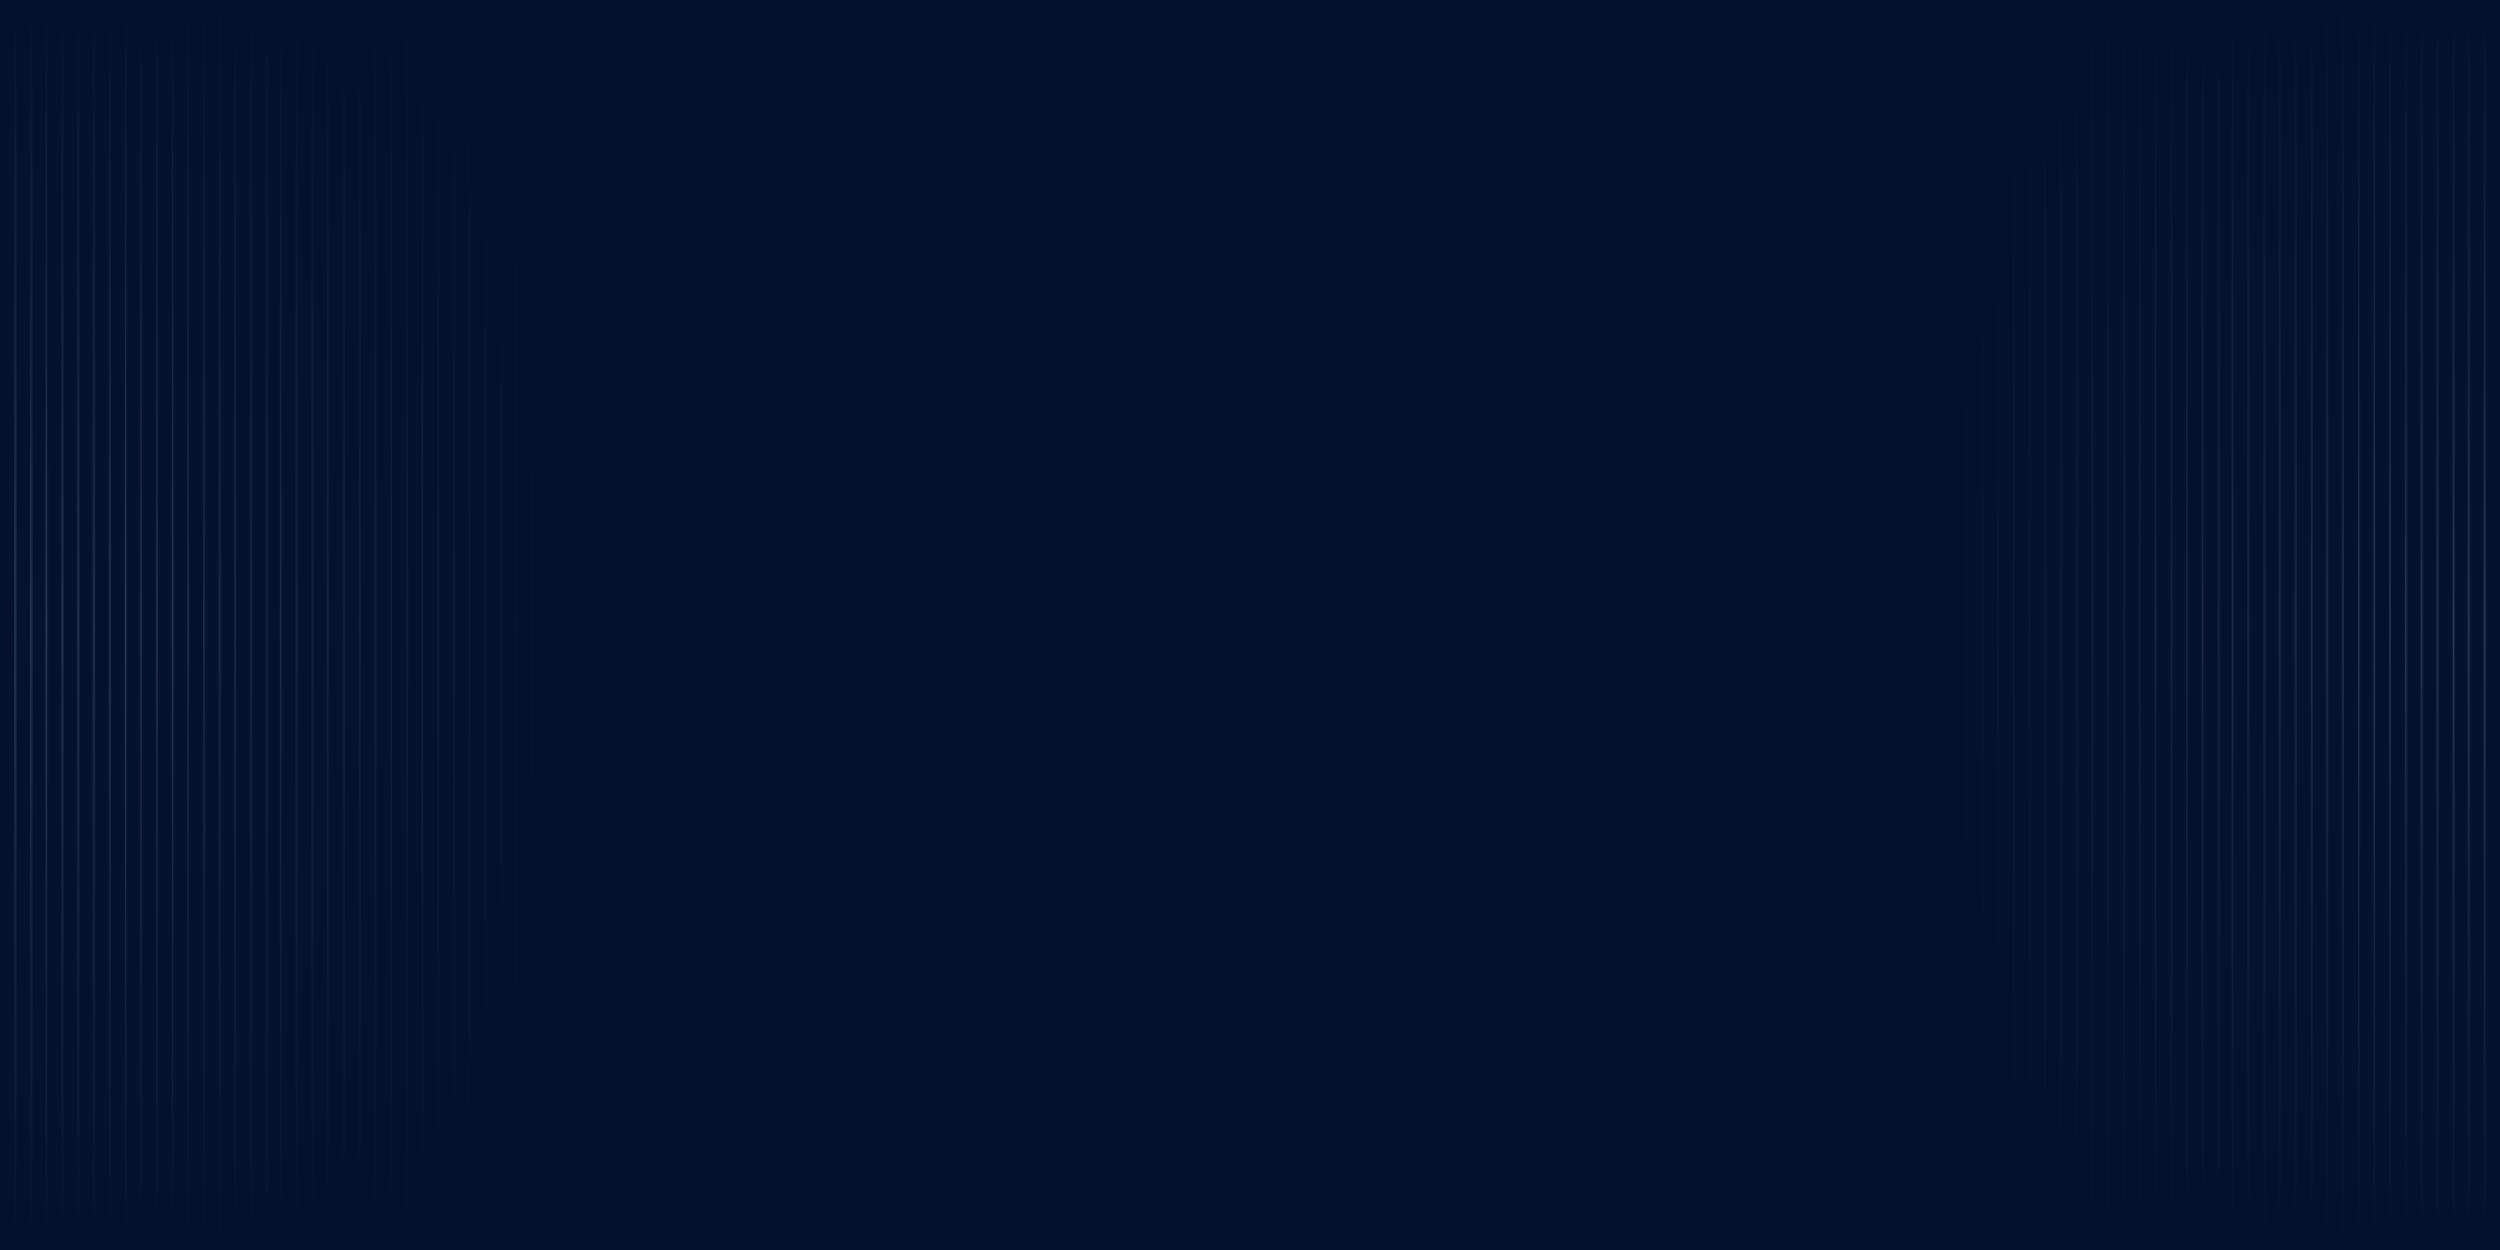 <svg width="1920" height="960" viewBox="0 0 1920 960" fill="none" xmlns="http://www.w3.org/2000/svg">
<rect x="0" y="0" width="1920" height="960" fill="#808080" stroke="none"/>
<g clip-path="url(#clip0)">
<rect width="1920" height="960" fill="#03132F"/>
<mask id="mask0" mask-type="alpha" maskUnits="userSpaceOnUse" x="-2" y="0" width="424" height="959">
<path fill-rule="evenodd" clip-rule="evenodd" d="M205.523 0.001L205.523 958.997L204.523 958.997L204.523 0.001L205.523 0.001Z" fill="url(#paint0_linear)"/>
<path fill-rule="evenodd" clip-rule="evenodd" d="M193.378 0.001L193.378 958.997L192.378 958.997L192.378 0.001L193.378 0.001Z" fill="url(#paint1_linear)"/>
<path fill-rule="evenodd" clip-rule="evenodd" d="M181.095 0.001L181.095 958.997L180.095 958.997L180.095 0.001L181.095 0.001Z" fill="url(#paint2_linear)"/>
<path fill-rule="evenodd" clip-rule="evenodd" d="M169.364 0.001L169.364 958.997L168.364 958.997L168.364 0.001L169.364 0.001Z" fill="url(#paint3_linear)"/>
<path fill-rule="evenodd" clip-rule="evenodd" d="M157.219 0.001L157.219 958.997L156.219 958.997L156.219 0.001L157.219 0.001Z" fill="url(#paint4_linear)"/>
<path fill-rule="evenodd" clip-rule="evenodd" d="M144.935 0.001L144.936 958.997L143.936 958.997L143.935 0.001L144.935 0.001Z" fill="url(#paint5_linear)"/>
<path fill-rule="evenodd" clip-rule="evenodd" d="M133.143 0.001L133.143 958.997L132.143 958.997L132.143 0.001L133.143 0.001Z" fill="url(#paint6_linear)"/>
<path fill-rule="evenodd" clip-rule="evenodd" d="M120.997 0.001L120.998 958.997L119.998 958.997L119.997 0.001L120.997 0.001Z" fill="url(#paint7_linear)"/>
<path fill-rule="evenodd" clip-rule="evenodd" d="M108.715 0.001L108.715 958.997L107.715 958.997L107.715 0.001L108.715 0.001Z" fill="url(#paint8_linear)"/>
<path fill-rule="evenodd" clip-rule="evenodd" d="M96.984 0.001L96.984 958.997L95.984 958.997L95.984 0.001L96.984 0.001Z" fill="url(#paint9_linear)"/>
<path fill-rule="evenodd" clip-rule="evenodd" d="M84.838 0.001L84.838 958.997L83.838 958.997L83.838 0.001L84.838 0.001Z" fill="url(#paint10_linear)"/>
<path fill-rule="evenodd" clip-rule="evenodd" d="M72.556 0.001L72.556 958.997L71.556 958.997L71.556 0.001L72.556 0.001Z" fill="url(#paint11_linear)"/>
<path fill-rule="evenodd" clip-rule="evenodd" d="M60.586 0.001L60.586 958.997L59.586 958.997L59.586 0.001L60.586 0.001Z" fill="url(#paint12_linear)"/>
<path fill-rule="evenodd" clip-rule="evenodd" d="M48.441 0.001L48.441 958.997L47.441 958.997L47.441 0.001L48.441 0.001Z" fill="url(#paint13_linear)"/>
<path fill-rule="evenodd" clip-rule="evenodd" d="M36.158 0.001L36.158 958.997L35.158 958.997L35.158 0.001L36.158 0.001Z" fill="url(#paint14_linear)"/>
<path fill-rule="evenodd" clip-rule="evenodd" d="M24.427 0.001L24.427 958.997L23.427 958.997L23.427 0.001L24.427 0.001Z" fill="url(#paint15_linear)"/>
<path fill-rule="evenodd" clip-rule="evenodd" d="M12.282 0.001L12.282 958.997L11.282 958.997L11.282 0.001L12.282 0.001Z" fill="url(#paint16_linear)"/>
<path fill-rule="evenodd" clip-rule="evenodd" d="M421.666 0.001L421.667 958.997L420.667 958.997L420.666 0.001L421.666 0.001Z" fill="url(#paint17_linear)"/>
<path fill-rule="evenodd" clip-rule="evenodd" d="M409.521 0.001L409.521 958.997L408.521 958.997L408.521 0.001L409.521 0.001Z" fill="url(#paint18_linear)"/>
<path fill-rule="evenodd" clip-rule="evenodd" d="M397.238 0.001L397.238 958.997L396.238 958.997L396.238 0.001L397.238 0.001Z" fill="url(#paint19_linear)"/>
<path fill-rule="evenodd" clip-rule="evenodd" d="M385.508 0.001L385.508 958.997L384.508 958.997L384.508 0.001L385.508 0.001Z" fill="url(#paint20_linear)"/>
<path fill-rule="evenodd" clip-rule="evenodd" d="M373.362 0.001L373.362 958.997L372.362 958.997L372.362 0.001L373.362 0.001Z" fill="url(#paint21_linear)"/>
<path fill-rule="evenodd" clip-rule="evenodd" d="M361.079 0.001L361.079 958.997L360.079 958.997L360.079 0.001L361.079 0.001Z" fill="url(#paint22_linear)"/>
<path fill-rule="evenodd" clip-rule="evenodd" d="M349.286 0.001L349.286 958.997L348.286 958.997L348.286 0.001L349.286 0.001Z" fill="url(#paint23_linear)"/>
<path fill-rule="evenodd" clip-rule="evenodd" d="M337.141 0.001L337.141 958.997L336.141 958.997L336.141 0.001L337.141 0.001Z" fill="url(#paint24_linear)"/>
<path fill-rule="evenodd" clip-rule="evenodd" d="M324.858 0.001L324.858 958.997L323.858 958.997L323.858 0.001L324.858 0.001Z" fill="url(#paint25_linear)"/>
<path fill-rule="evenodd" clip-rule="evenodd" d="M313.128 0.001L313.128 958.997L312.128 958.997L312.128 0.001L313.128 0.001Z" fill="url(#paint26_linear)"/>
<path fill-rule="evenodd" clip-rule="evenodd" d="M300.982 0.001L300.982 958.997L299.982 958.997L299.982 0.001L300.982 0.001Z" fill="url(#paint27_linear)"/>
<path fill-rule="evenodd" clip-rule="evenodd" d="M288.699 0.001L288.699 958.997L287.699 958.997L287.699 0.001L288.699 0.001Z" fill="url(#paint28_linear)"/>
<path fill-rule="evenodd" clip-rule="evenodd" d="M276.729 0.001L276.729 958.997L275.729 958.997L275.729 0.001L276.729 0.001Z" fill="url(#paint29_linear)"/>
<path fill-rule="evenodd" clip-rule="evenodd" d="M264.584 0.001L264.584 958.997L263.584 958.997L263.584 0.001L264.584 0.001Z" fill="url(#paint30_linear)"/>
<path fill-rule="evenodd" clip-rule="evenodd" d="M252.301 0.001L252.301 958.997L251.301 958.997L251.301 0.001L252.301 0.001Z" fill="url(#paint31_linear)"/>
<path fill-rule="evenodd" clip-rule="evenodd" d="M240.57 0.001L240.57 958.997L239.57 958.997L239.57 0.001L240.57 0.001Z" fill="url(#paint32_linear)"/>
<path fill-rule="evenodd" clip-rule="evenodd" d="M228.425 0.001L228.425 958.997L227.425 958.997L227.425 0.001L228.425 0.001Z" fill="url(#paint33_linear)"/>
<path fill-rule="evenodd" clip-rule="evenodd" d="M216.142 0.001L216.142 958.997L215.142 958.997L215.142 0.001L216.142 0.001Z" fill="url(#paint34_linear)"/>
</mask>
<g mask="url(#mask0)">
<path d="M421.667 958.997L-0.002 958.997L-0.002 0.001L421.666 0.001L421.667 958.997Z" fill="url(#paint35_linear)"/>
</g>
<mask id="mask1" mask-type="alpha" maskUnits="userSpaceOnUse" x="1497" y="0" width="425" height="959">
<path fill-rule="evenodd" clip-rule="evenodd" d="M1714.15 958.996L1714.15 0L1715.15 0L1715.15 958.996L1714.15 958.996Z" fill="url(#paint36_linear)"/>
<path fill-rule="evenodd" clip-rule="evenodd" d="M1726.32 958.996L1726.32 0L1727.32 0L1727.32 958.996L1726.32 958.996Z" fill="url(#paint37_linear)"/>
<path fill-rule="evenodd" clip-rule="evenodd" d="M1738.62 958.996L1738.62 0L1739.62 0L1739.62 958.996L1738.62 958.996Z" fill="url(#paint38_linear)"/>
<path fill-rule="evenodd" clip-rule="evenodd" d="M1750.37 958.996L1750.37 0L1751.37 0L1751.37 958.996L1750.37 958.996Z" fill="url(#paint39_linear)"/>
<path fill-rule="evenodd" clip-rule="evenodd" d="M1762.53 958.996L1762.53 0L1763.53 0L1763.53 958.996L1762.53 958.996Z" fill="url(#paint40_linear)"/>
<path fill-rule="evenodd" clip-rule="evenodd" d="M1774.83 958.996L1774.83 0L1775.83 0L1775.83 958.996L1774.83 958.996Z" fill="url(#paint41_linear)"/>
<path fill-rule="evenodd" clip-rule="evenodd" d="M1786.65 958.996L1786.65 0L1787.65 0L1787.65 958.996L1786.65 958.996Z" fill="url(#paint42_linear)"/>
<path fill-rule="evenodd" clip-rule="evenodd" d="M1798.81 958.996L1798.81 0L1799.81 0L1799.81 958.996L1798.81 958.996Z" fill="url(#paint43_linear)"/>
<path fill-rule="evenodd" clip-rule="evenodd" d="M1811.11 958.996L1811.11 0L1812.11 0L1812.11 958.996L1811.11 958.996Z" fill="url(#paint44_linear)"/>
<path fill-rule="evenodd" clip-rule="evenodd" d="M1822.86 958.996L1822.86 0L1823.86 0L1823.86 958.996L1822.86 958.996Z" fill="url(#paint45_linear)"/>
<path fill-rule="evenodd" clip-rule="evenodd" d="M1835.03 958.996L1835.03 0L1836.03 0L1836.03 958.996L1835.03 958.996Z" fill="url(#paint46_linear)"/>
<path fill-rule="evenodd" clip-rule="evenodd" d="M1847.33 958.996L1847.33 0L1848.33 0L1848.33 958.996L1847.33 958.996Z" fill="url(#paint47_linear)"/>
<path fill-rule="evenodd" clip-rule="evenodd" d="M1859.32 958.996L1859.32 0L1860.32 0L1860.32 958.996L1859.32 958.996Z" fill="url(#paint48_linear)"/>
<path fill-rule="evenodd" clip-rule="evenodd" d="M1871.48 958.996L1871.48 0L1872.48 0L1872.48 958.996L1871.48 958.996Z" fill="url(#paint49_linear)"/>
<path fill-rule="evenodd" clip-rule="evenodd" d="M1883.78 958.996L1883.78 0L1884.78 0L1884.78 958.996L1883.78 958.996Z" fill="url(#paint50_linear)"/>
<path fill-rule="evenodd" clip-rule="evenodd" d="M1895.53 958.996L1895.53 0L1896.53 0L1896.53 958.996L1895.53 958.996Z" fill="url(#paint51_linear)"/>
<path fill-rule="evenodd" clip-rule="evenodd" d="M1907.7 958.996L1907.7 0L1908.7 0L1908.7 958.996L1907.7 958.996Z" fill="url(#paint52_linear)"/>
<path fill-rule="evenodd" clip-rule="evenodd" d="M1497.67 958.996L1497.67 0L1498.67 0L1498.67 958.996L1497.67 958.996Z" fill="url(#paint53_linear)"/>
<path fill-rule="evenodd" clip-rule="evenodd" d="M1509.83 958.996L1509.83 0L1510.83 0L1510.83 958.996L1509.83 958.996Z" fill="url(#paint54_linear)"/>
<path fill-rule="evenodd" clip-rule="evenodd" d="M1522.13 958.996L1522.13 0L1523.13 0L1523.13 958.996L1522.13 958.996Z" fill="url(#paint55_linear)"/>
<path fill-rule="evenodd" clip-rule="evenodd" d="M1533.88 958.996L1533.88 0L1534.88 0L1534.88 958.996L1533.88 958.996Z" fill="url(#paint56_linear)"/>
<path fill-rule="evenodd" clip-rule="evenodd" d="M1546.05 958.996L1546.05 0L1547.05 0L1547.05 958.996L1546.05 958.996Z" fill="url(#paint57_linear)"/>
<path fill-rule="evenodd" clip-rule="evenodd" d="M1558.35 958.996L1558.35 0L1559.35 0L1559.35 958.996L1558.35 958.996Z" fill="url(#paint58_linear)"/>
<path fill-rule="evenodd" clip-rule="evenodd" d="M1570.16 958.996L1570.16 0L1571.16 0L1571.16 958.996L1570.16 958.996Z" fill="url(#paint59_linear)"/>
<path fill-rule="evenodd" clip-rule="evenodd" d="M1582.33 958.996L1582.33 0L1583.33 0L1583.33 958.996L1582.33 958.996Z" fill="url(#paint60_linear)"/>
<path fill-rule="evenodd" clip-rule="evenodd" d="M1594.63 958.996L1594.63 0L1595.63 0L1595.63 958.996L1594.63 958.996Z" fill="url(#paint61_linear)"/>
<path fill-rule="evenodd" clip-rule="evenodd" d="M1606.38 958.996L1606.38 0L1607.38 0L1607.38 958.996L1606.38 958.996Z" fill="url(#paint62_linear)"/>
<path fill-rule="evenodd" clip-rule="evenodd" d="M1618.54 958.996L1618.54 0L1619.54 0L1619.54 958.996L1618.54 958.996Z" fill="url(#paint63_linear)"/>
<path fill-rule="evenodd" clip-rule="evenodd" d="M1630.84 958.996L1630.84 0L1631.84 0L1631.84 958.996L1630.84 958.996Z" fill="url(#paint64_linear)"/>
<path fill-rule="evenodd" clip-rule="evenodd" d="M1642.83 958.996L1642.83 0L1643.83 0L1643.83 958.996L1642.83 958.996Z" fill="url(#paint65_linear)"/>
<path fill-rule="evenodd" clip-rule="evenodd" d="M1655 958.996L1655 0L1656 0L1656 958.996L1655 958.996Z" fill="url(#paint66_linear)"/>
<path fill-rule="evenodd" clip-rule="evenodd" d="M1667.3 958.996L1667.3 0L1668.3 0L1668.3 958.996L1667.3 958.996Z" fill="url(#paint67_linear)"/>
<path fill-rule="evenodd" clip-rule="evenodd" d="M1679.05 958.996L1679.05 0L1680.05 0L1680.05 958.996L1679.05 958.996Z" fill="url(#paint68_linear)"/>
<path fill-rule="evenodd" clip-rule="evenodd" d="M1691.21 958.996L1691.21 0L1692.21 0L1692.21 958.996L1691.21 958.996Z" fill="url(#paint69_linear)"/>
<path fill-rule="evenodd" clip-rule="evenodd" d="M1703.51 958.996L1703.51 0L1704.51 0L1704.51 958.996L1703.51 958.996Z" fill="url(#paint70_linear)"/>
</mask>
<g mask="url(#mask1)">
<path d="M1497.67 0L1920 0.001L1920 958.996L1497.67 958.996L1497.67 0Z" fill="url(#paint71_linear)"/>
</g>
</g>
<defs>
<linearGradient id="paint0_linear" x1="205.523" y1="0.001" x2="205.514" y2="958.997" gradientUnits="userSpaceOnUse">
<stop stop-color="#192B4A" stop-opacity="0"/>
<stop offset="0.5" stop-color="#192B4A" stop-opacity="0.25"/>
<stop offset="1" stop-color="#192B4A" stop-opacity="0"/>
</linearGradient>
<linearGradient id="paint1_linear" x1="193.378" y1="0.001" x2="193.369" y2="958.997" gradientUnits="userSpaceOnUse">
<stop stop-color="#192B4A" stop-opacity="0"/>
<stop offset="0.5" stop-color="#192B4A" stop-opacity="0.25"/>
<stop offset="1" stop-color="#192B4A" stop-opacity="0"/>
</linearGradient>
<linearGradient id="paint2_linear" x1="181.095" y1="0.001" x2="181.085" y2="958.997" gradientUnits="userSpaceOnUse">
<stop stop-color="#192B4A" stop-opacity="0"/>
<stop offset="0.5" stop-color="#192B4A" stop-opacity="0.25"/>
<stop offset="1" stop-color="#192B4A" stop-opacity="0"/>
</linearGradient>
<linearGradient id="paint3_linear" x1="169.364" y1="0.001" x2="169.355" y2="958.997" gradientUnits="userSpaceOnUse">
<stop stop-color="#192B4A" stop-opacity="0"/>
<stop offset="0.5" stop-color="#192B4A" stop-opacity="0.25"/>
<stop offset="1" stop-color="#192B4A" stop-opacity="0"/>
</linearGradient>
<linearGradient id="paint4_linear" x1="157.219" y1="0.001" x2="157.209" y2="958.997" gradientUnits="userSpaceOnUse">
<stop stop-color="#192B4A" stop-opacity="0"/>
<stop offset="0.5" stop-color="#192B4A" stop-opacity="0.25"/>
<stop offset="1" stop-color="#192B4A" stop-opacity="0"/>
</linearGradient>
<linearGradient id="paint5_linear" x1="144.935" y1="0.001" x2="144.926" y2="958.997" gradientUnits="userSpaceOnUse">
<stop stop-color="#192B4A" stop-opacity="0"/>
<stop offset="0.5" stop-color="#192B4A" stop-opacity="0.25"/>
<stop offset="1" stop-color="#192B4A" stop-opacity="0"/>
</linearGradient>
<linearGradient id="paint6_linear" x1="133.143" y1="0.001" x2="133.134" y2="958.997" gradientUnits="userSpaceOnUse">
<stop stop-color="#192B4A" stop-opacity="0"/>
<stop offset="0.5" stop-color="#192B4A" stop-opacity="0.25"/>
<stop offset="1" stop-color="#192B4A" stop-opacity="0"/>
</linearGradient>
<linearGradient id="paint7_linear" x1="120.997" y1="0.001" x2="120.988" y2="958.997" gradientUnits="userSpaceOnUse">
<stop stop-color="#192B4A" stop-opacity="0"/>
<stop offset="0.5" stop-color="#192B4A" stop-opacity="0.25"/>
<stop offset="1" stop-color="#192B4A" stop-opacity="0"/>
</linearGradient>
<linearGradient id="paint8_linear" x1="108.715" y1="0.001" x2="108.705" y2="958.997" gradientUnits="userSpaceOnUse">
<stop stop-color="#192B4A" stop-opacity="0"/>
<stop offset="0.5" stop-color="#192B4A" stop-opacity="0.25"/>
<stop offset="1" stop-color="#192B4A" stop-opacity="0"/>
</linearGradient>
<linearGradient id="paint9_linear" x1="96.984" y1="0.001" x2="96.974" y2="958.997" gradientUnits="userSpaceOnUse">
<stop stop-color="#192B4A" stop-opacity="0"/>
<stop offset="0.5" stop-color="#192B4A" stop-opacity="0.25"/>
<stop offset="1" stop-color="#192B4A" stop-opacity="0"/>
</linearGradient>
<linearGradient id="paint10_linear" x1="84.838" y1="0.001" x2="84.829" y2="958.997" gradientUnits="userSpaceOnUse">
<stop stop-color="#192B4A" stop-opacity="0"/>
<stop offset="0.5" stop-color="#192B4A" stop-opacity="0.25"/>
<stop offset="1" stop-color="#192B4A" stop-opacity="0"/>
</linearGradient>
<linearGradient id="paint11_linear" x1="72.555" y1="0.001" x2="72.546" y2="958.997" gradientUnits="userSpaceOnUse">
<stop stop-color="#192B4A" stop-opacity="0"/>
<stop offset="0.5" stop-color="#192B4A" stop-opacity="0.25"/>
<stop offset="1" stop-color="#192B4A" stop-opacity="0"/>
</linearGradient>
<linearGradient id="paint12_linear" x1="60.586" y1="0.001" x2="60.577" y2="958.997" gradientUnits="userSpaceOnUse">
<stop stop-color="#192B4A" stop-opacity="0"/>
<stop offset="0.5" stop-color="#192B4A" stop-opacity="0.25"/>
<stop offset="1" stop-color="#192B4A" stop-opacity="0"/>
</linearGradient>
<linearGradient id="paint13_linear" x1="48.441" y1="0.001" x2="48.431" y2="958.997" gradientUnits="userSpaceOnUse">
<stop stop-color="#192B4A" stop-opacity="0"/>
<stop offset="0.5" stop-color="#192B4A" stop-opacity="0.25"/>
<stop offset="1" stop-color="#192B4A" stop-opacity="0"/>
</linearGradient>
<linearGradient id="paint14_linear" x1="36.158" y1="0.001" x2="36.149" y2="958.997" gradientUnits="userSpaceOnUse">
<stop stop-color="#192B4A" stop-opacity="0"/>
<stop offset="0.5" stop-color="#192B4A" stop-opacity="0.25"/>
<stop offset="1" stop-color="#192B4A" stop-opacity="0"/>
</linearGradient>
<linearGradient id="paint15_linear" x1="24.427" y1="0.001" x2="24.418" y2="958.997" gradientUnits="userSpaceOnUse">
<stop stop-color="#192B4A" stop-opacity="0"/>
<stop offset="0.5" stop-color="#192B4A" stop-opacity="0.25"/>
<stop offset="1" stop-color="#192B4A" stop-opacity="0"/>
</linearGradient>
<linearGradient id="paint16_linear" x1="12.282" y1="0.001" x2="12.273" y2="958.997" gradientUnits="userSpaceOnUse">
<stop stop-color="#192B4A" stop-opacity="0"/>
<stop offset="0.5" stop-color="#192B4A" stop-opacity="0.25"/>
<stop offset="1" stop-color="#192B4A" stop-opacity="0"/>
</linearGradient>
<linearGradient id="paint17_linear" x1="421.666" y1="0.001" x2="421.657" y2="958.997" gradientUnits="userSpaceOnUse">
<stop stop-color="#192B4A" stop-opacity="0"/>
<stop offset="0.5" stop-color="#192B4A" stop-opacity="0.25"/>
<stop offset="1" stop-color="#192B4A" stop-opacity="0"/>
</linearGradient>
<linearGradient id="paint18_linear" x1="409.521" y1="0.001" x2="409.512" y2="958.997" gradientUnits="userSpaceOnUse">
<stop stop-color="#192B4A" stop-opacity="0"/>
<stop offset="0.5" stop-color="#192B4A" stop-opacity="0.25"/>
<stop offset="1" stop-color="#192B4A" stop-opacity="0"/>
</linearGradient>
<linearGradient id="paint19_linear" x1="397.238" y1="0.001" x2="397.228" y2="958.997" gradientUnits="userSpaceOnUse">
<stop stop-color="#192B4A" stop-opacity="0"/>
<stop offset="0.5" stop-color="#192B4A" stop-opacity="0.25"/>
<stop offset="1" stop-color="#192B4A" stop-opacity="0"/>
</linearGradient>
<linearGradient id="paint20_linear" x1="385.508" y1="0.001" x2="385.498" y2="958.997" gradientUnits="userSpaceOnUse">
<stop stop-color="#192B4A" stop-opacity="0"/>
<stop offset="0.5" stop-color="#192B4A" stop-opacity="0.25"/>
<stop offset="1" stop-color="#192B4A" stop-opacity="0"/>
</linearGradient>
<linearGradient id="paint21_linear" x1="373.362" y1="0.001" x2="373.353" y2="958.997" gradientUnits="userSpaceOnUse">
<stop stop-color="#192B4A" stop-opacity="0"/>
<stop offset="0.5" stop-color="#192B4A" stop-opacity="0.25"/>
<stop offset="1" stop-color="#192B4A" stop-opacity="0"/>
</linearGradient>
<linearGradient id="paint22_linear" x1="361.079" y1="0.001" x2="361.07" y2="958.997" gradientUnits="userSpaceOnUse">
<stop stop-color="#192B4A" stop-opacity="0"/>
<stop offset="0.5" stop-color="#192B4A" stop-opacity="0.25"/>
<stop offset="1" stop-color="#192B4A" stop-opacity="0"/>
</linearGradient>
<linearGradient id="paint23_linear" x1="349.286" y1="0.001" x2="349.277" y2="958.997" gradientUnits="userSpaceOnUse">
<stop stop-color="#192B4A" stop-opacity="0"/>
<stop offset="0.5" stop-color="#192B4A" stop-opacity="0.25"/>
<stop offset="1" stop-color="#192B4A" stop-opacity="0"/>
</linearGradient>
<linearGradient id="paint24_linear" x1="337.14" y1="0.001" x2="337.131" y2="958.997" gradientUnits="userSpaceOnUse">
<stop stop-color="#192B4A" stop-opacity="0"/>
<stop offset="0.5" stop-color="#192B4A" stop-opacity="0.25"/>
<stop offset="1" stop-color="#192B4A" stop-opacity="0"/>
</linearGradient>
<linearGradient id="paint25_linear" x1="324.858" y1="0.001" x2="324.849" y2="958.997" gradientUnits="userSpaceOnUse">
<stop stop-color="#192B4A" stop-opacity="0"/>
<stop offset="0.5" stop-color="#192B4A" stop-opacity="0.25"/>
<stop offset="1" stop-color="#192B4A" stop-opacity="0"/>
</linearGradient>
<linearGradient id="paint26_linear" x1="313.128" y1="0.001" x2="313.118" y2="958.997" gradientUnits="userSpaceOnUse">
<stop stop-color="#192B4A" stop-opacity="0"/>
<stop offset="0.5" stop-color="#192B4A" stop-opacity="0.25"/>
<stop offset="1" stop-color="#192B4A" stop-opacity="0"/>
</linearGradient>
<linearGradient id="paint27_linear" x1="300.982" y1="0.001" x2="300.973" y2="958.997" gradientUnits="userSpaceOnUse">
<stop stop-color="#192B4A" stop-opacity="0"/>
<stop offset="0.5" stop-color="#192B4A" stop-opacity="0.25"/>
<stop offset="1" stop-color="#192B4A" stop-opacity="0"/>
</linearGradient>
<linearGradient id="paint28_linear" x1="288.699" y1="0.001" x2="288.69" y2="958.997" gradientUnits="userSpaceOnUse">
<stop stop-color="#192B4A" stop-opacity="0"/>
<stop offset="0.5" stop-color="#192B4A" stop-opacity="0.25"/>
<stop offset="1" stop-color="#192B4A" stop-opacity="0"/>
</linearGradient>
<linearGradient id="paint29_linear" x1="276.729" y1="0.001" x2="276.72" y2="958.997" gradientUnits="userSpaceOnUse">
<stop stop-color="#192B4A" stop-opacity="0"/>
<stop offset="0.5" stop-color="#192B4A" stop-opacity="0.25"/>
<stop offset="1" stop-color="#192B4A" stop-opacity="0"/>
</linearGradient>
<linearGradient id="paint30_linear" x1="264.584" y1="0.001" x2="264.575" y2="958.997" gradientUnits="userSpaceOnUse">
<stop stop-color="#192B4A" stop-opacity="0"/>
<stop offset="0.5" stop-color="#192B4A" stop-opacity="0.25"/>
<stop offset="1" stop-color="#192B4A" stop-opacity="0"/>
</linearGradient>
<linearGradient id="paint31_linear" x1="252.301" y1="0.001" x2="252.292" y2="958.997" gradientUnits="userSpaceOnUse">
<stop stop-color="#192B4A" stop-opacity="0"/>
<stop offset="0.5" stop-color="#192B4A" stop-opacity="0.25"/>
<stop offset="1" stop-color="#192B4A" stop-opacity="0"/>
</linearGradient>
<linearGradient id="paint32_linear" x1="240.57" y1="0.001" x2="240.561" y2="958.997" gradientUnits="userSpaceOnUse">
<stop stop-color="#192B4A" stop-opacity="0"/>
<stop offset="0.5" stop-color="#192B4A" stop-opacity="0.25"/>
<stop offset="1" stop-color="#192B4A" stop-opacity="0"/>
</linearGradient>
<linearGradient id="paint33_linear" x1="228.425" y1="0.001" x2="228.415" y2="958.997" gradientUnits="userSpaceOnUse">
<stop stop-color="#192B4A" stop-opacity="0"/>
<stop offset="0.5" stop-color="#192B4A" stop-opacity="0.25"/>
<stop offset="1" stop-color="#192B4A" stop-opacity="0"/>
</linearGradient>
<linearGradient id="paint34_linear" x1="216.142" y1="0.001" x2="216.133" y2="958.997" gradientUnits="userSpaceOnUse">
<stop stop-color="#192B4A" stop-opacity="0"/>
<stop offset="0.5" stop-color="#192B4A" stop-opacity="0.25"/>
<stop offset="1" stop-color="#192B4A" stop-opacity="0"/>
</linearGradient>
<linearGradient id="paint35_linear" x1="-0.002" y1="505.772" x2="421.666" y2="505.772" gradientUnits="userSpaceOnUse">
<stop stop-color="white"/>
<stop offset="1" stop-color="white" stop-opacity="0"/>
</linearGradient>
<linearGradient id="paint36_linear" x1="1714.15" y1="958.996" x2="1714.16" y2="0" gradientUnits="userSpaceOnUse">
<stop stop-color="#192B4A" stop-opacity="0"/>
<stop offset="0.5" stop-color="#192B4A" stop-opacity="0.25"/>
<stop offset="1" stop-color="#192B4A" stop-opacity="0"/>
</linearGradient>
<linearGradient id="paint37_linear" x1="1726.32" y1="958.996" x2="1726.33" y2="0" gradientUnits="userSpaceOnUse">
<stop stop-color="#192B4A" stop-opacity="0"/>
<stop offset="0.5" stop-color="#192B4A" stop-opacity="0.25"/>
<stop offset="1" stop-color="#192B4A" stop-opacity="0"/>
</linearGradient>
<linearGradient id="paint38_linear" x1="1738.62" y1="958.996" x2="1738.63" y2="0" gradientUnits="userSpaceOnUse">
<stop stop-color="#192B4A" stop-opacity="0"/>
<stop offset="0.5" stop-color="#192B4A" stop-opacity="0.25"/>
<stop offset="1" stop-color="#192B4A" stop-opacity="0"/>
</linearGradient>
<linearGradient id="paint39_linear" x1="1750.37" y1="958.996" x2="1750.38" y2="0" gradientUnits="userSpaceOnUse">
<stop stop-color="#192B4A" stop-opacity="0"/>
<stop offset="0.5" stop-color="#192B4A" stop-opacity="0.25"/>
<stop offset="1" stop-color="#192B4A" stop-opacity="0"/>
</linearGradient>
<linearGradient id="paint40_linear" x1="1762.53" y1="958.996" x2="1762.54" y2="0" gradientUnits="userSpaceOnUse">
<stop stop-color="#192B4A" stop-opacity="0"/>
<stop offset="0.5" stop-color="#192B4A" stop-opacity="0.25"/>
<stop offset="1" stop-color="#192B4A" stop-opacity="0"/>
</linearGradient>
<linearGradient id="paint41_linear" x1="1774.83" y1="958.996" x2="1774.84" y2="0" gradientUnits="userSpaceOnUse">
<stop stop-color="#192B4A" stop-opacity="0"/>
<stop offset="0.5" stop-color="#192B4A" stop-opacity="0.25"/>
<stop offset="1" stop-color="#192B4A" stop-opacity="0"/>
</linearGradient>
<linearGradient id="paint42_linear" x1="1786.65" y1="958.996" x2="1786.65" y2="0" gradientUnits="userSpaceOnUse">
<stop stop-color="#192B4A" stop-opacity="0"/>
<stop offset="0.5" stop-color="#192B4A" stop-opacity="0.25"/>
<stop offset="1" stop-color="#192B4A" stop-opacity="0"/>
</linearGradient>
<linearGradient id="paint43_linear" x1="1798.81" y1="958.996" x2="1798.82" y2="0" gradientUnits="userSpaceOnUse">
<stop stop-color="#192B4A" stop-opacity="0"/>
<stop offset="0.5" stop-color="#192B4A" stop-opacity="0.25"/>
<stop offset="1" stop-color="#192B4A" stop-opacity="0"/>
</linearGradient>
<linearGradient id="paint44_linear" x1="1811.11" y1="958.996" x2="1811.12" y2="0" gradientUnits="userSpaceOnUse">
<stop stop-color="#192B4A" stop-opacity="0"/>
<stop offset="0.5" stop-color="#192B4A" stop-opacity="0.25"/>
<stop offset="1" stop-color="#192B4A" stop-opacity="0"/>
</linearGradient>
<linearGradient id="paint45_linear" x1="1822.86" y1="958.996" x2="1822.87" y2="0" gradientUnits="userSpaceOnUse">
<stop stop-color="#192B4A" stop-opacity="0"/>
<stop offset="0.5" stop-color="#192B4A" stop-opacity="0.25"/>
<stop offset="1" stop-color="#192B4A" stop-opacity="0"/>
</linearGradient>
<linearGradient id="paint46_linear" x1="1835.03" y1="958.996" x2="1835.04" y2="0" gradientUnits="userSpaceOnUse">
<stop stop-color="#192B4A" stop-opacity="0"/>
<stop offset="0.5" stop-color="#192B4A" stop-opacity="0.25"/>
<stop offset="1" stop-color="#192B4A" stop-opacity="0"/>
</linearGradient>
<linearGradient id="paint47_linear" x1="1847.33" y1="958.996" x2="1847.34" y2="0" gradientUnits="userSpaceOnUse">
<stop stop-color="#192B4A" stop-opacity="0"/>
<stop offset="0.5" stop-color="#192B4A" stop-opacity="0.25"/>
<stop offset="1" stop-color="#192B4A" stop-opacity="0"/>
</linearGradient>
<linearGradient id="paint48_linear" x1="1859.32" y1="958.996" x2="1859.33" y2="0" gradientUnits="userSpaceOnUse">
<stop stop-color="#192B4A" stop-opacity="0"/>
<stop offset="0.5" stop-color="#192B4A" stop-opacity="0.25"/>
<stop offset="1" stop-color="#192B4A" stop-opacity="0"/>
</linearGradient>
<linearGradient id="paint49_linear" x1="1871.48" y1="958.996" x2="1871.49" y2="0" gradientUnits="userSpaceOnUse">
<stop stop-color="#192B4A" stop-opacity="0"/>
<stop offset="0.5" stop-color="#192B4A" stop-opacity="0.25"/>
<stop offset="1" stop-color="#192B4A" stop-opacity="0"/>
</linearGradient>
<linearGradient id="paint50_linear" x1="1883.78" y1="958.996" x2="1883.79" y2="0" gradientUnits="userSpaceOnUse">
<stop stop-color="#192B4A" stop-opacity="0"/>
<stop offset="0.5" stop-color="#192B4A" stop-opacity="0.25"/>
<stop offset="1" stop-color="#192B4A" stop-opacity="0"/>
</linearGradient>
<linearGradient id="paint51_linear" x1="1895.53" y1="958.996" x2="1895.54" y2="0" gradientUnits="userSpaceOnUse">
<stop stop-color="#192B4A" stop-opacity="0"/>
<stop offset="0.5" stop-color="#192B4A" stop-opacity="0.25"/>
<stop offset="1" stop-color="#192B4A" stop-opacity="0"/>
</linearGradient>
<linearGradient id="paint52_linear" x1="1907.7" y1="958.996" x2="1907.71" y2="0" gradientUnits="userSpaceOnUse">
<stop stop-color="#192B4A" stop-opacity="0"/>
<stop offset="0.5" stop-color="#192B4A" stop-opacity="0.25"/>
<stop offset="1" stop-color="#192B4A" stop-opacity="0"/>
</linearGradient>
<linearGradient id="paint53_linear" x1="1497.67" y1="958.996" x2="1497.68" y2="0" gradientUnits="userSpaceOnUse">
<stop stop-color="#192B4A" stop-opacity="0"/>
<stop offset="0.5" stop-color="#192B4A" stop-opacity="0.25"/>
<stop offset="1" stop-color="#192B4A" stop-opacity="0"/>
</linearGradient>
<linearGradient id="paint54_linear" x1="1509.83" y1="958.996" x2="1509.84" y2="0" gradientUnits="userSpaceOnUse">
<stop stop-color="#192B4A" stop-opacity="0"/>
<stop offset="0.5" stop-color="#192B4A" stop-opacity="0.25"/>
<stop offset="1" stop-color="#192B4A" stop-opacity="0"/>
</linearGradient>
<linearGradient id="paint55_linear" x1="1522.13" y1="958.996" x2="1522.14" y2="0" gradientUnits="userSpaceOnUse">
<stop stop-color="#192B4A" stop-opacity="0"/>
<stop offset="0.5" stop-color="#192B4A" stop-opacity="0.25"/>
<stop offset="1" stop-color="#192B4A" stop-opacity="0"/>
</linearGradient>
<linearGradient id="paint56_linear" x1="1533.88" y1="958.996" x2="1533.89" y2="0" gradientUnits="userSpaceOnUse">
<stop stop-color="#192B4A" stop-opacity="0"/>
<stop offset="0.5" stop-color="#192B4A" stop-opacity="0.25"/>
<stop offset="1" stop-color="#192B4A" stop-opacity="0"/>
</linearGradient>
<linearGradient id="paint57_linear" x1="1546.05" y1="958.996" x2="1546.06" y2="0" gradientUnits="userSpaceOnUse">
<stop stop-color="#192B4A" stop-opacity="0"/>
<stop offset="0.5" stop-color="#192B4A" stop-opacity="0.25"/>
<stop offset="1" stop-color="#192B4A" stop-opacity="0"/>
</linearGradient>
<linearGradient id="paint58_linear" x1="1558.35" y1="958.996" x2="1558.36" y2="0" gradientUnits="userSpaceOnUse">
<stop stop-color="#192B4A" stop-opacity="0"/>
<stop offset="0.5" stop-color="#192B4A" stop-opacity="0.25"/>
<stop offset="1" stop-color="#192B4A" stop-opacity="0"/>
</linearGradient>
<linearGradient id="paint59_linear" x1="1570.16" y1="958.996" x2="1570.17" y2="0" gradientUnits="userSpaceOnUse">
<stop stop-color="#192B4A" stop-opacity="0"/>
<stop offset="0.5" stop-color="#192B4A" stop-opacity="0.25"/>
<stop offset="1" stop-color="#192B4A" stop-opacity="0"/>
</linearGradient>
<linearGradient id="paint60_linear" x1="1582.33" y1="958.996" x2="1582.34" y2="0" gradientUnits="userSpaceOnUse">
<stop stop-color="#192B4A" stop-opacity="0"/>
<stop offset="0.5" stop-color="#192B4A" stop-opacity="0.25"/>
<stop offset="1" stop-color="#192B4A" stop-opacity="0"/>
</linearGradient>
<linearGradient id="paint61_linear" x1="1594.63" y1="958.996" x2="1594.64" y2="0" gradientUnits="userSpaceOnUse">
<stop stop-color="#192B4A" stop-opacity="0"/>
<stop offset="0.5" stop-color="#192B4A" stop-opacity="0.25"/>
<stop offset="1" stop-color="#192B4A" stop-opacity="0"/>
</linearGradient>
<linearGradient id="paint62_linear" x1="1606.38" y1="958.996" x2="1606.39" y2="0" gradientUnits="userSpaceOnUse">
<stop stop-color="#192B4A" stop-opacity="0"/>
<stop offset="0.5" stop-color="#192B4A" stop-opacity="0.25"/>
<stop offset="1" stop-color="#192B4A" stop-opacity="0"/>
</linearGradient>
<linearGradient id="paint63_linear" x1="1618.54" y1="958.996" x2="1618.55" y2="0" gradientUnits="userSpaceOnUse">
<stop stop-color="#192B4A" stop-opacity="0"/>
<stop offset="0.5" stop-color="#192B4A" stop-opacity="0.25"/>
<stop offset="1" stop-color="#192B4A" stop-opacity="0"/>
</linearGradient>
<linearGradient id="paint64_linear" x1="1630.84" y1="958.996" x2="1630.85" y2="0" gradientUnits="userSpaceOnUse">
<stop stop-color="#192B4A" stop-opacity="0"/>
<stop offset="0.5" stop-color="#192B4A" stop-opacity="0.25"/>
<stop offset="1" stop-color="#192B4A" stop-opacity="0"/>
</linearGradient>
<linearGradient id="paint65_linear" x1="1642.83" y1="958.996" x2="1642.84" y2="0" gradientUnits="userSpaceOnUse">
<stop stop-color="#192B4A" stop-opacity="0"/>
<stop offset="0.5" stop-color="#192B4A" stop-opacity="0.25"/>
<stop offset="1" stop-color="#192B4A" stop-opacity="0"/>
</linearGradient>
<linearGradient id="paint66_linear" x1="1655" y1="958.996" x2="1655.01" y2="0" gradientUnits="userSpaceOnUse">
<stop stop-color="#192B4A" stop-opacity="0"/>
<stop offset="0.5" stop-color="#192B4A" stop-opacity="0.25"/>
<stop offset="1" stop-color="#192B4A" stop-opacity="0"/>
</linearGradient>
<linearGradient id="paint67_linear" x1="1667.3" y1="958.996" x2="1667.31" y2="0" gradientUnits="userSpaceOnUse">
<stop stop-color="#192B4A" stop-opacity="0"/>
<stop offset="0.5" stop-color="#192B4A" stop-opacity="0.25"/>
<stop offset="1" stop-color="#192B4A" stop-opacity="0"/>
</linearGradient>
<linearGradient id="paint68_linear" x1="1679.05" y1="958.996" x2="1679.06" y2="0" gradientUnits="userSpaceOnUse">
<stop stop-color="#192B4A" stop-opacity="0"/>
<stop offset="0.5" stop-color="#192B4A" stop-opacity="0.25"/>
<stop offset="1" stop-color="#192B4A" stop-opacity="0"/>
</linearGradient>
<linearGradient id="paint69_linear" x1="1691.21" y1="958.996" x2="1691.22" y2="0" gradientUnits="userSpaceOnUse">
<stop stop-color="#192B4A" stop-opacity="0"/>
<stop offset="0.5" stop-color="#192B4A" stop-opacity="0.25"/>
<stop offset="1" stop-color="#192B4A" stop-opacity="0"/>
</linearGradient>
<linearGradient id="paint70_linear" x1="1703.51" y1="958.996" x2="1703.52" y2="0" gradientUnits="userSpaceOnUse">
<stop stop-color="#192B4A" stop-opacity="0"/>
<stop offset="0.5" stop-color="#192B4A" stop-opacity="0.25"/>
<stop offset="1" stop-color="#192B4A" stop-opacity="0"/>
</linearGradient>
<linearGradient id="paint71_linear" x1="1920" y1="453.225" x2="1497.67" y2="453.225" gradientUnits="userSpaceOnUse">
<stop stop-color="white"/>
<stop offset="1" stop-color="white" stop-opacity="0"/>
</linearGradient>
<clipPath id="clip0">
<rect width="1920" height="960" fill="white"/>
</clipPath>
</defs>
</svg>
